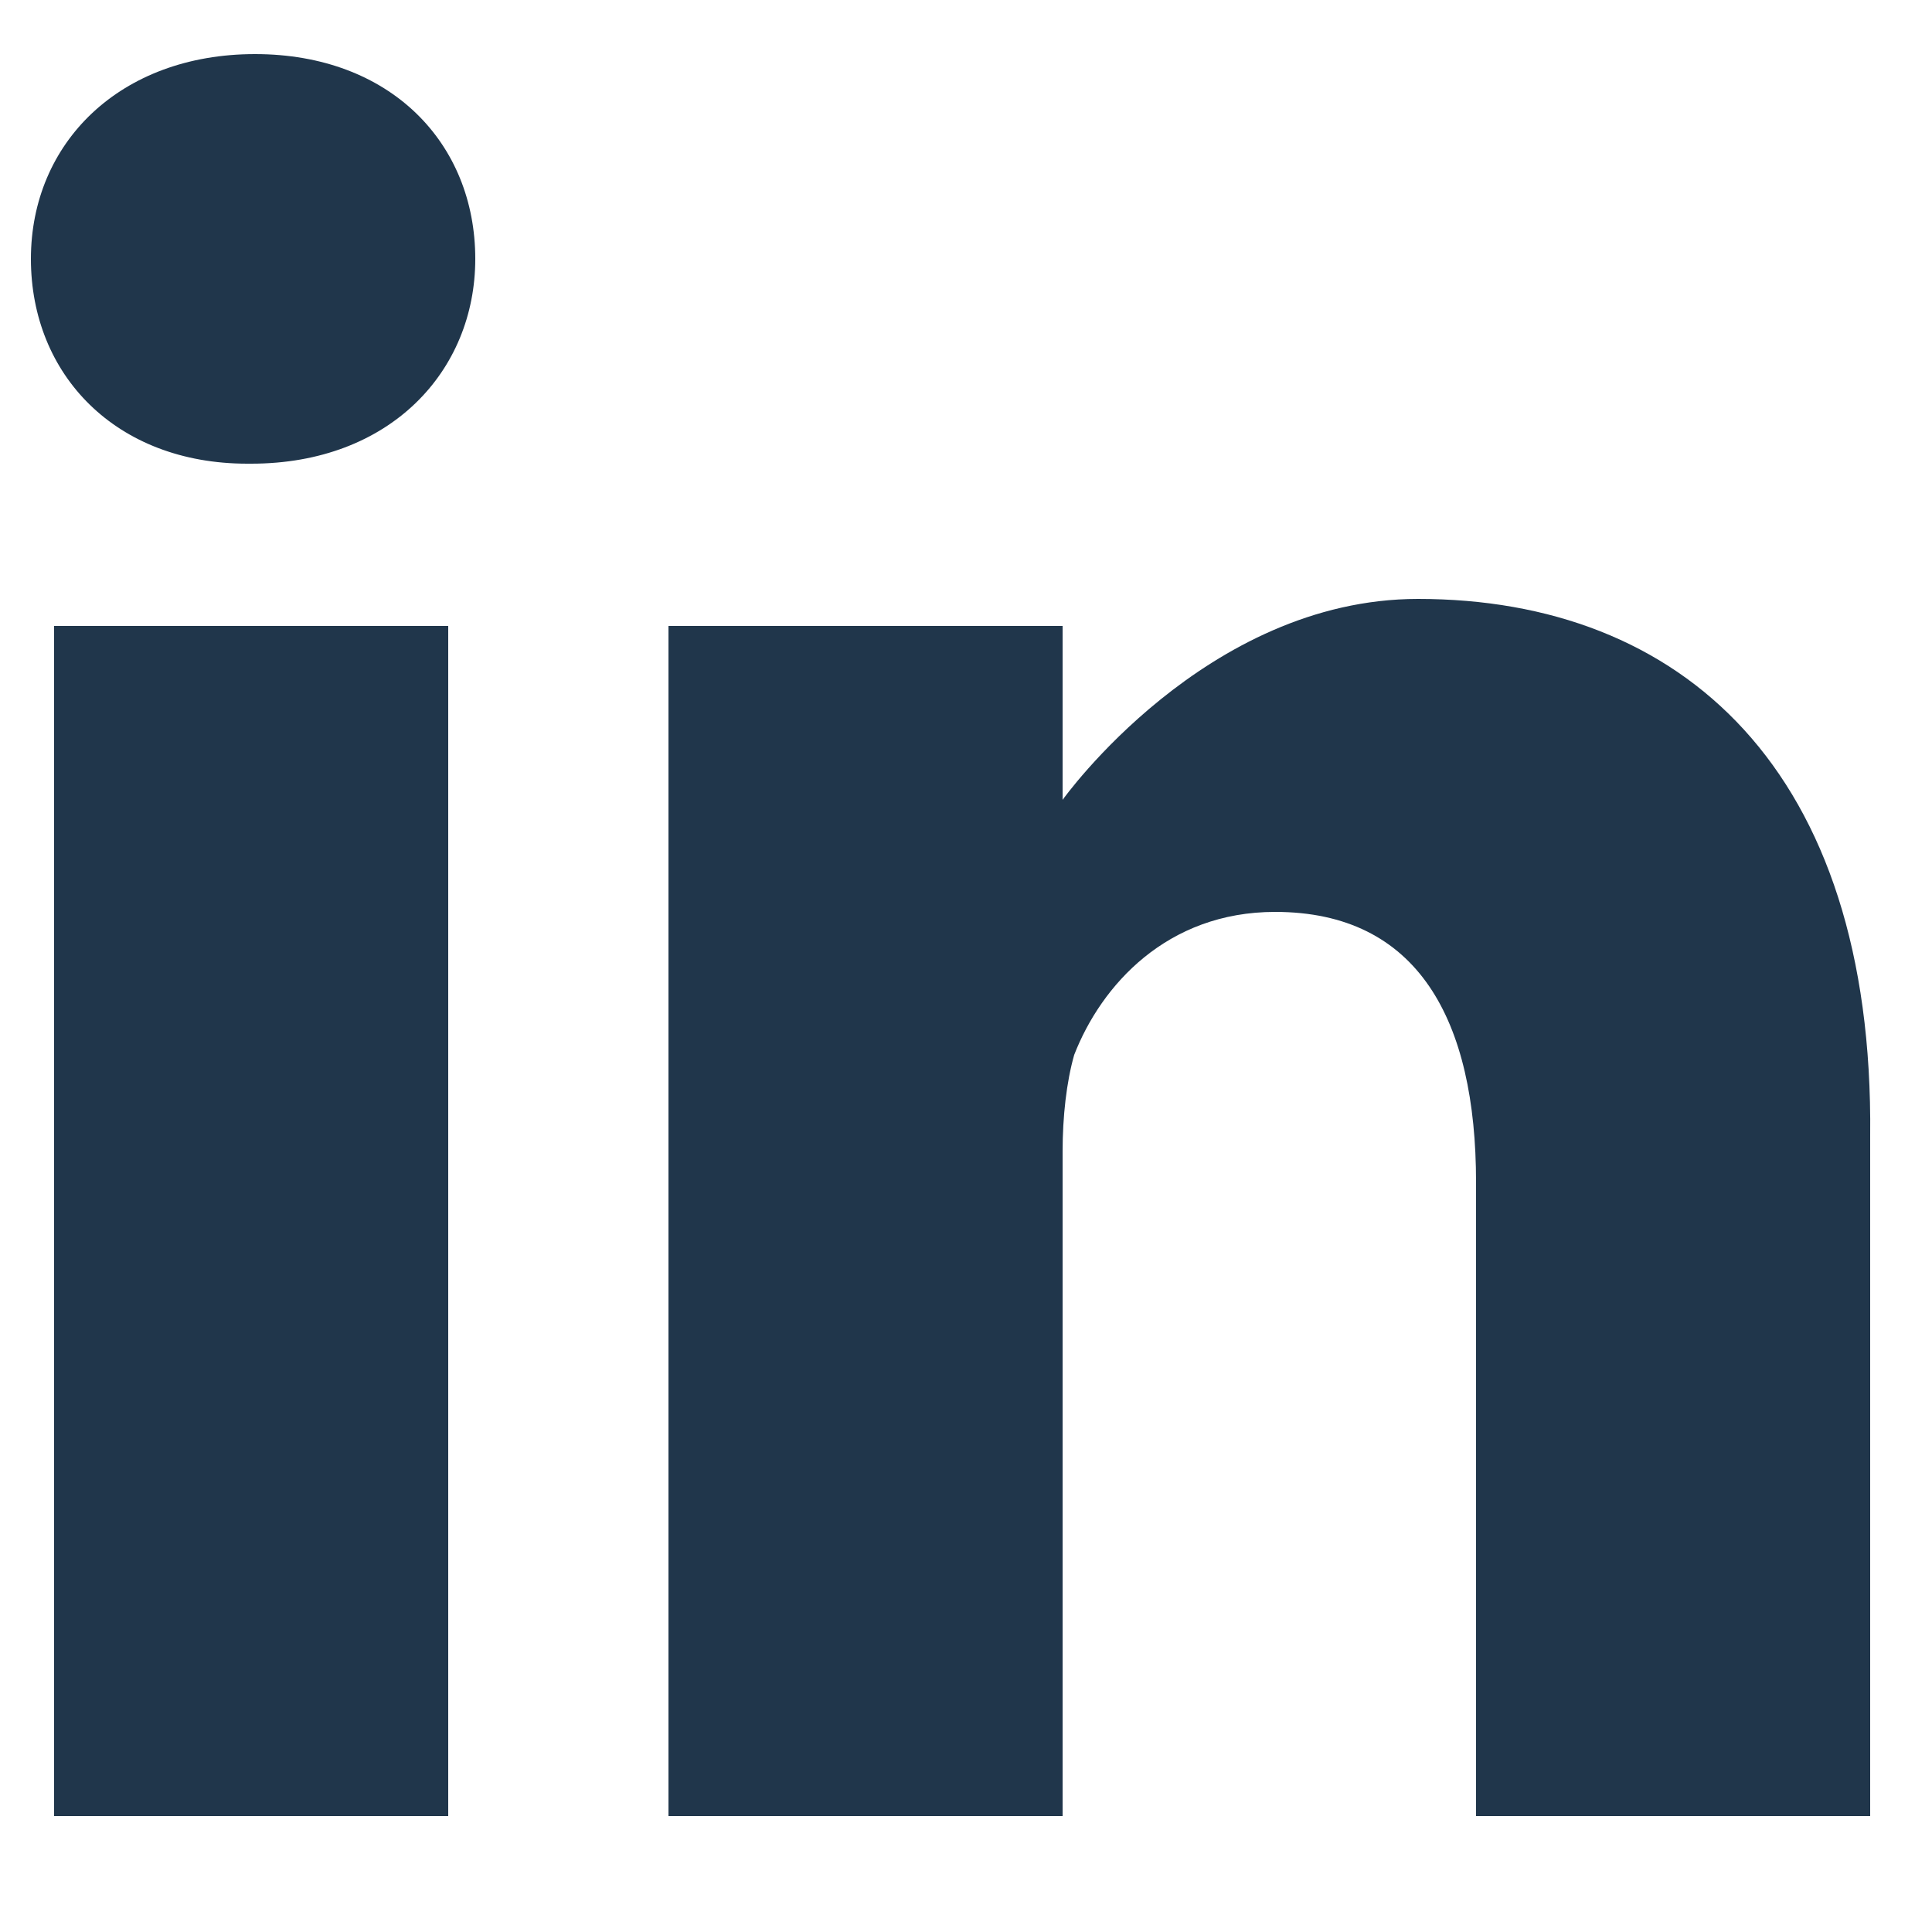 <?xml version="1.0" encoding="utf-8"?>
<!-- Generator: Adobe Illustrator 25.0.1, SVG Export Plug-In . SVG Version: 6.00 Build 0)  -->
<svg version="1.1" id="Capa_1" xmlns="http://www.w3.org/2000/svg" xmlns:xlink="http://www.w3.org/1999/xlink" x="0px" y="0px"
	 viewBox="0 0 50 50" style="enable-background:new 0 0 50 50;" xml:space="preserve">
<path d="M6.6,1.4c-3.5,0-5.8,2.3-5.8,5.3c0,3,2.2,5.3,5.6,5.3h0.1c3.6,0,5.8-2.4,5.8-5.3C12.3,3.7,10.1,1.4,6.6,1.4z" style="fill:#20364b"/>
<path d="M1.4,16.2h10.2V47H1.4V16.2z" style="fill:#20364b"/>
<path d="M36.7,15.5c-5.5,0-9.2,5.2-9.2,5.2v-4.5H17.3V47h10.2V29.8c0-0.9,0.1-1.8,0.3-2.5c0.7-1.8,2.4-3.7,5.2-3.7
	c3.7,0,5.2,2.8,5.2,7V47h10.2V29.4C48.5,19.9,43.5,15.5,36.7,15.5z" style="fill:#20364b"/>
</svg>
